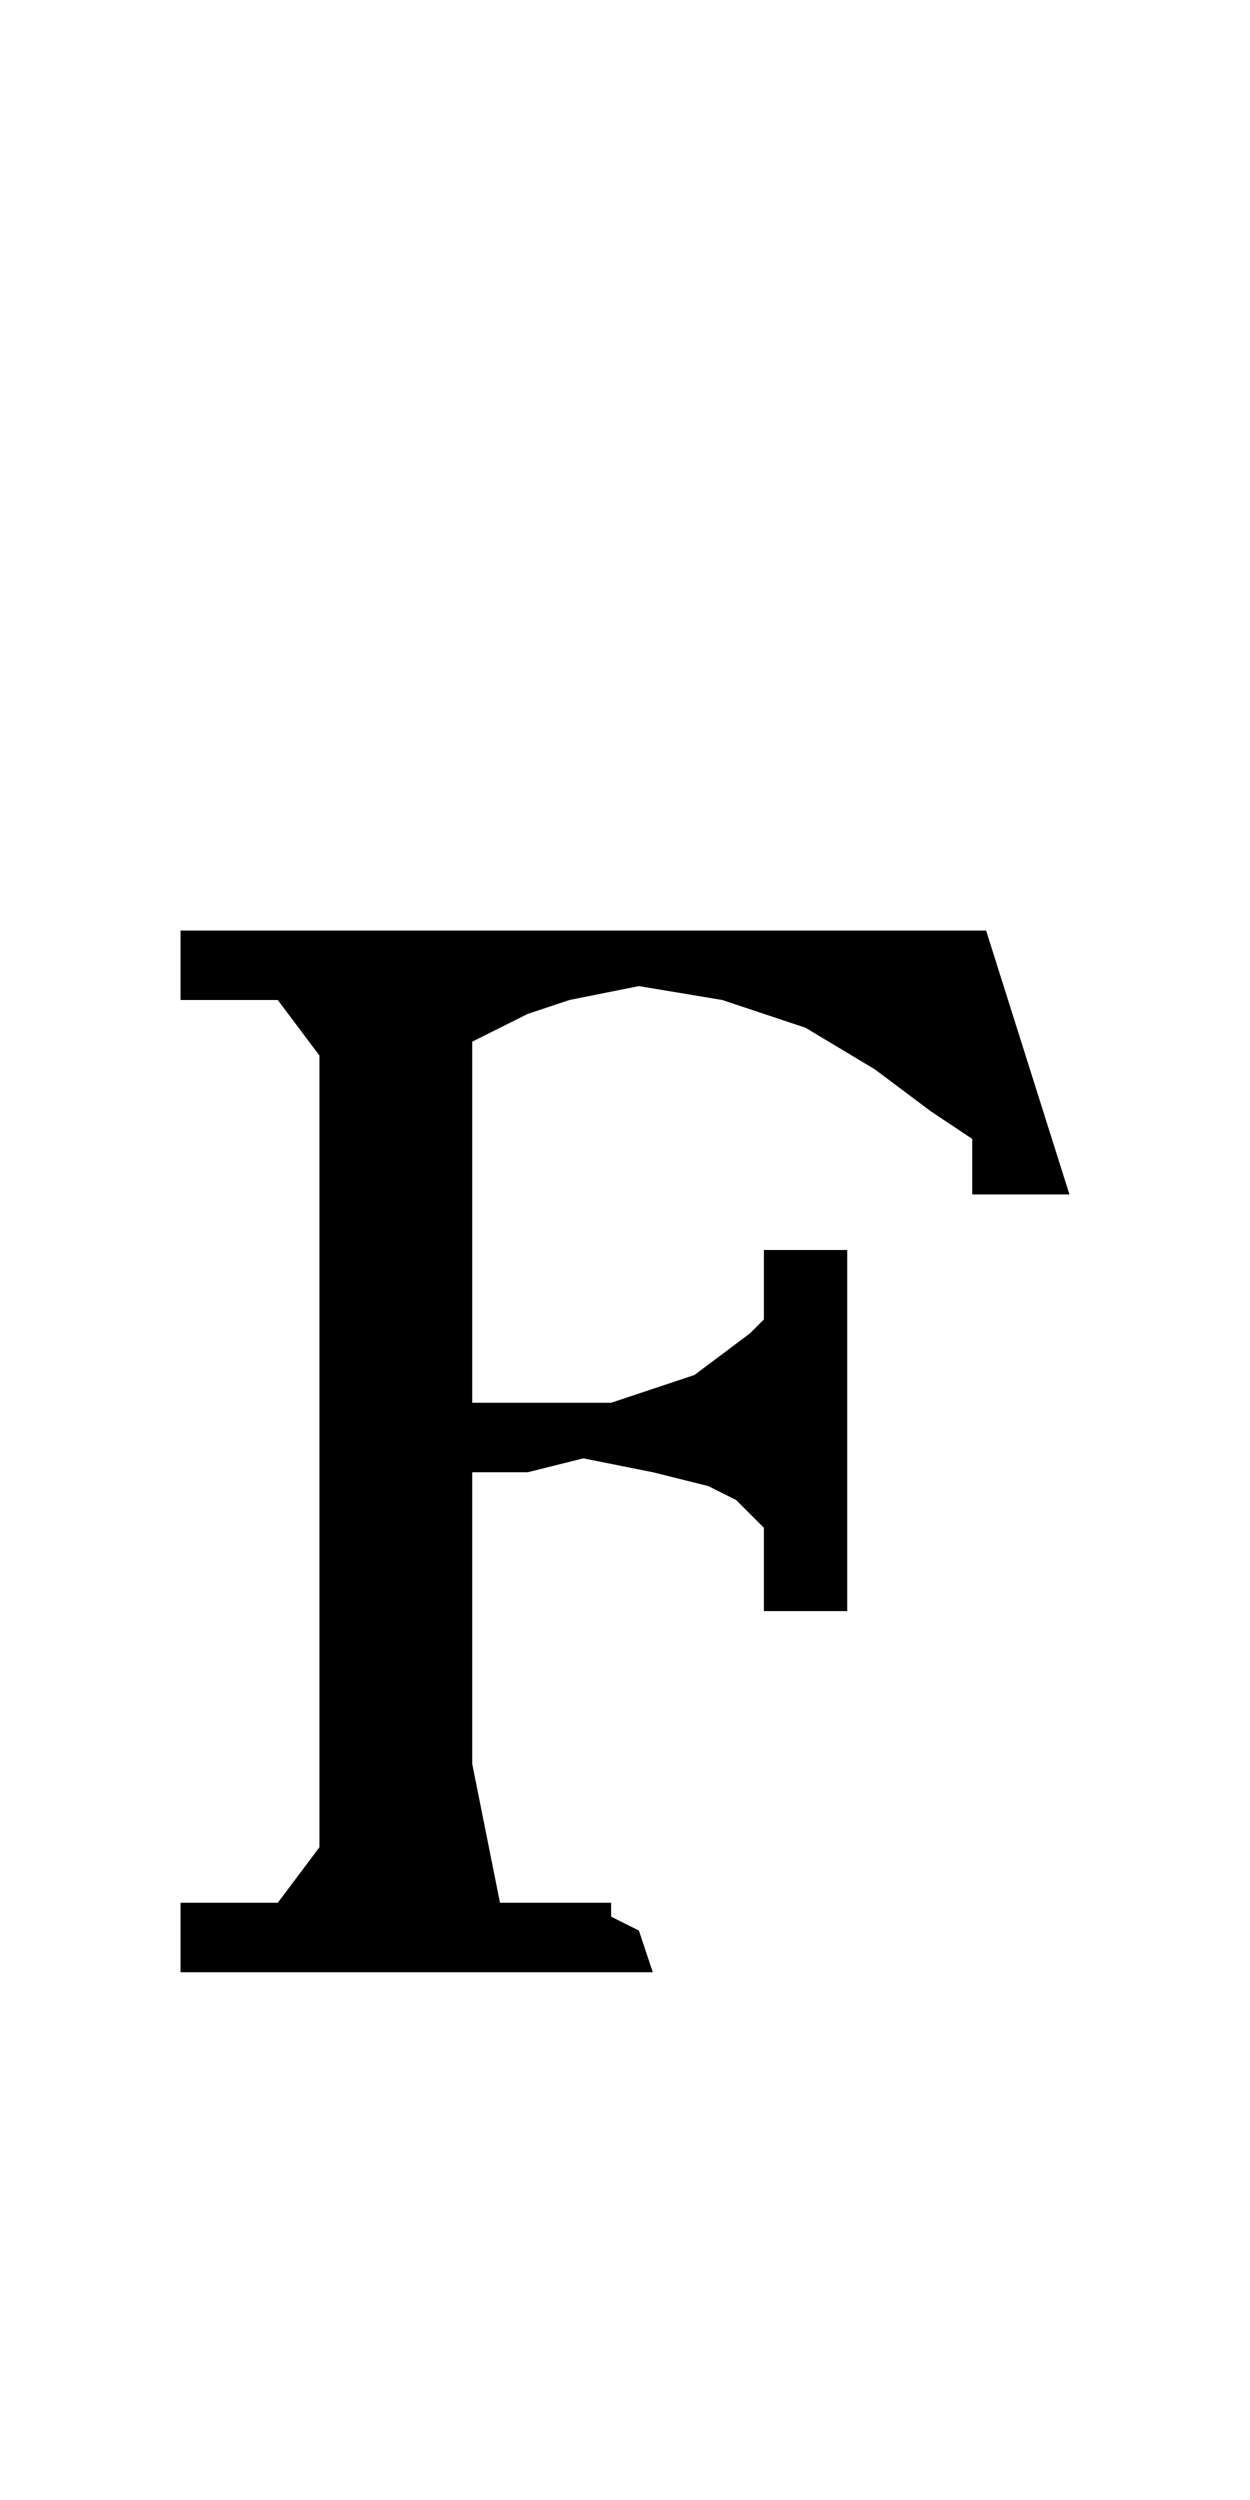 <?xml version="1.0" encoding="utf-8"?>
<!-- Generator: Adobe Illustrator 22.0.1, SVG Export Plug-In . SVG Version: 6.00 Build 0)  -->
<svg version="1.1" id="レイヤー_1" xmlns="http://www.w3.org/2000/svg" xmlns:xlink="http://www.w3.org/1999/xlink" x="0px"
	 y="0px" viewBox="0 0 9 18" style="enable-background:new 0 0 9 18;" xml:space="preserve">
<polygon points="1.3,6.7 1.3,7.2 2,7.2 2.3,7.6 2.3,13.3 2,13.7 1.3,13.7 1.3,14.2 4.7,14.2 4.6,13.9 4.4,13.8 4.4,13.7 4.2,13.7 
	4.1,13.7 3.9,13.7 3.6,13.7 3.5,13.2 3.4,12.7 3.4,11.3 3.4,10.6 3.8,10.6 4.2,10.5 4.7,10.6 5.1,10.7 5.3,10.8 5.4,10.9 5.5,11 
	5.5,11.1 5.5,11.3 5.5,11.6 6.1,11.6 6.1,9 5.5,9 5.5,9.5 5.4,9.6 5,9.9 4.7,10 4.4,10.1 4.1,10.1 3.4,10.1 3.4,7.5 3.8,7.3 
	4.1,7.2 4.6,7.1 5.2,7.2 5.8,7.4 6.3,7.7 6.7,8 7,8.2 7,8.6 7.7,8.6 7.1,6.7 "/>
</svg>
